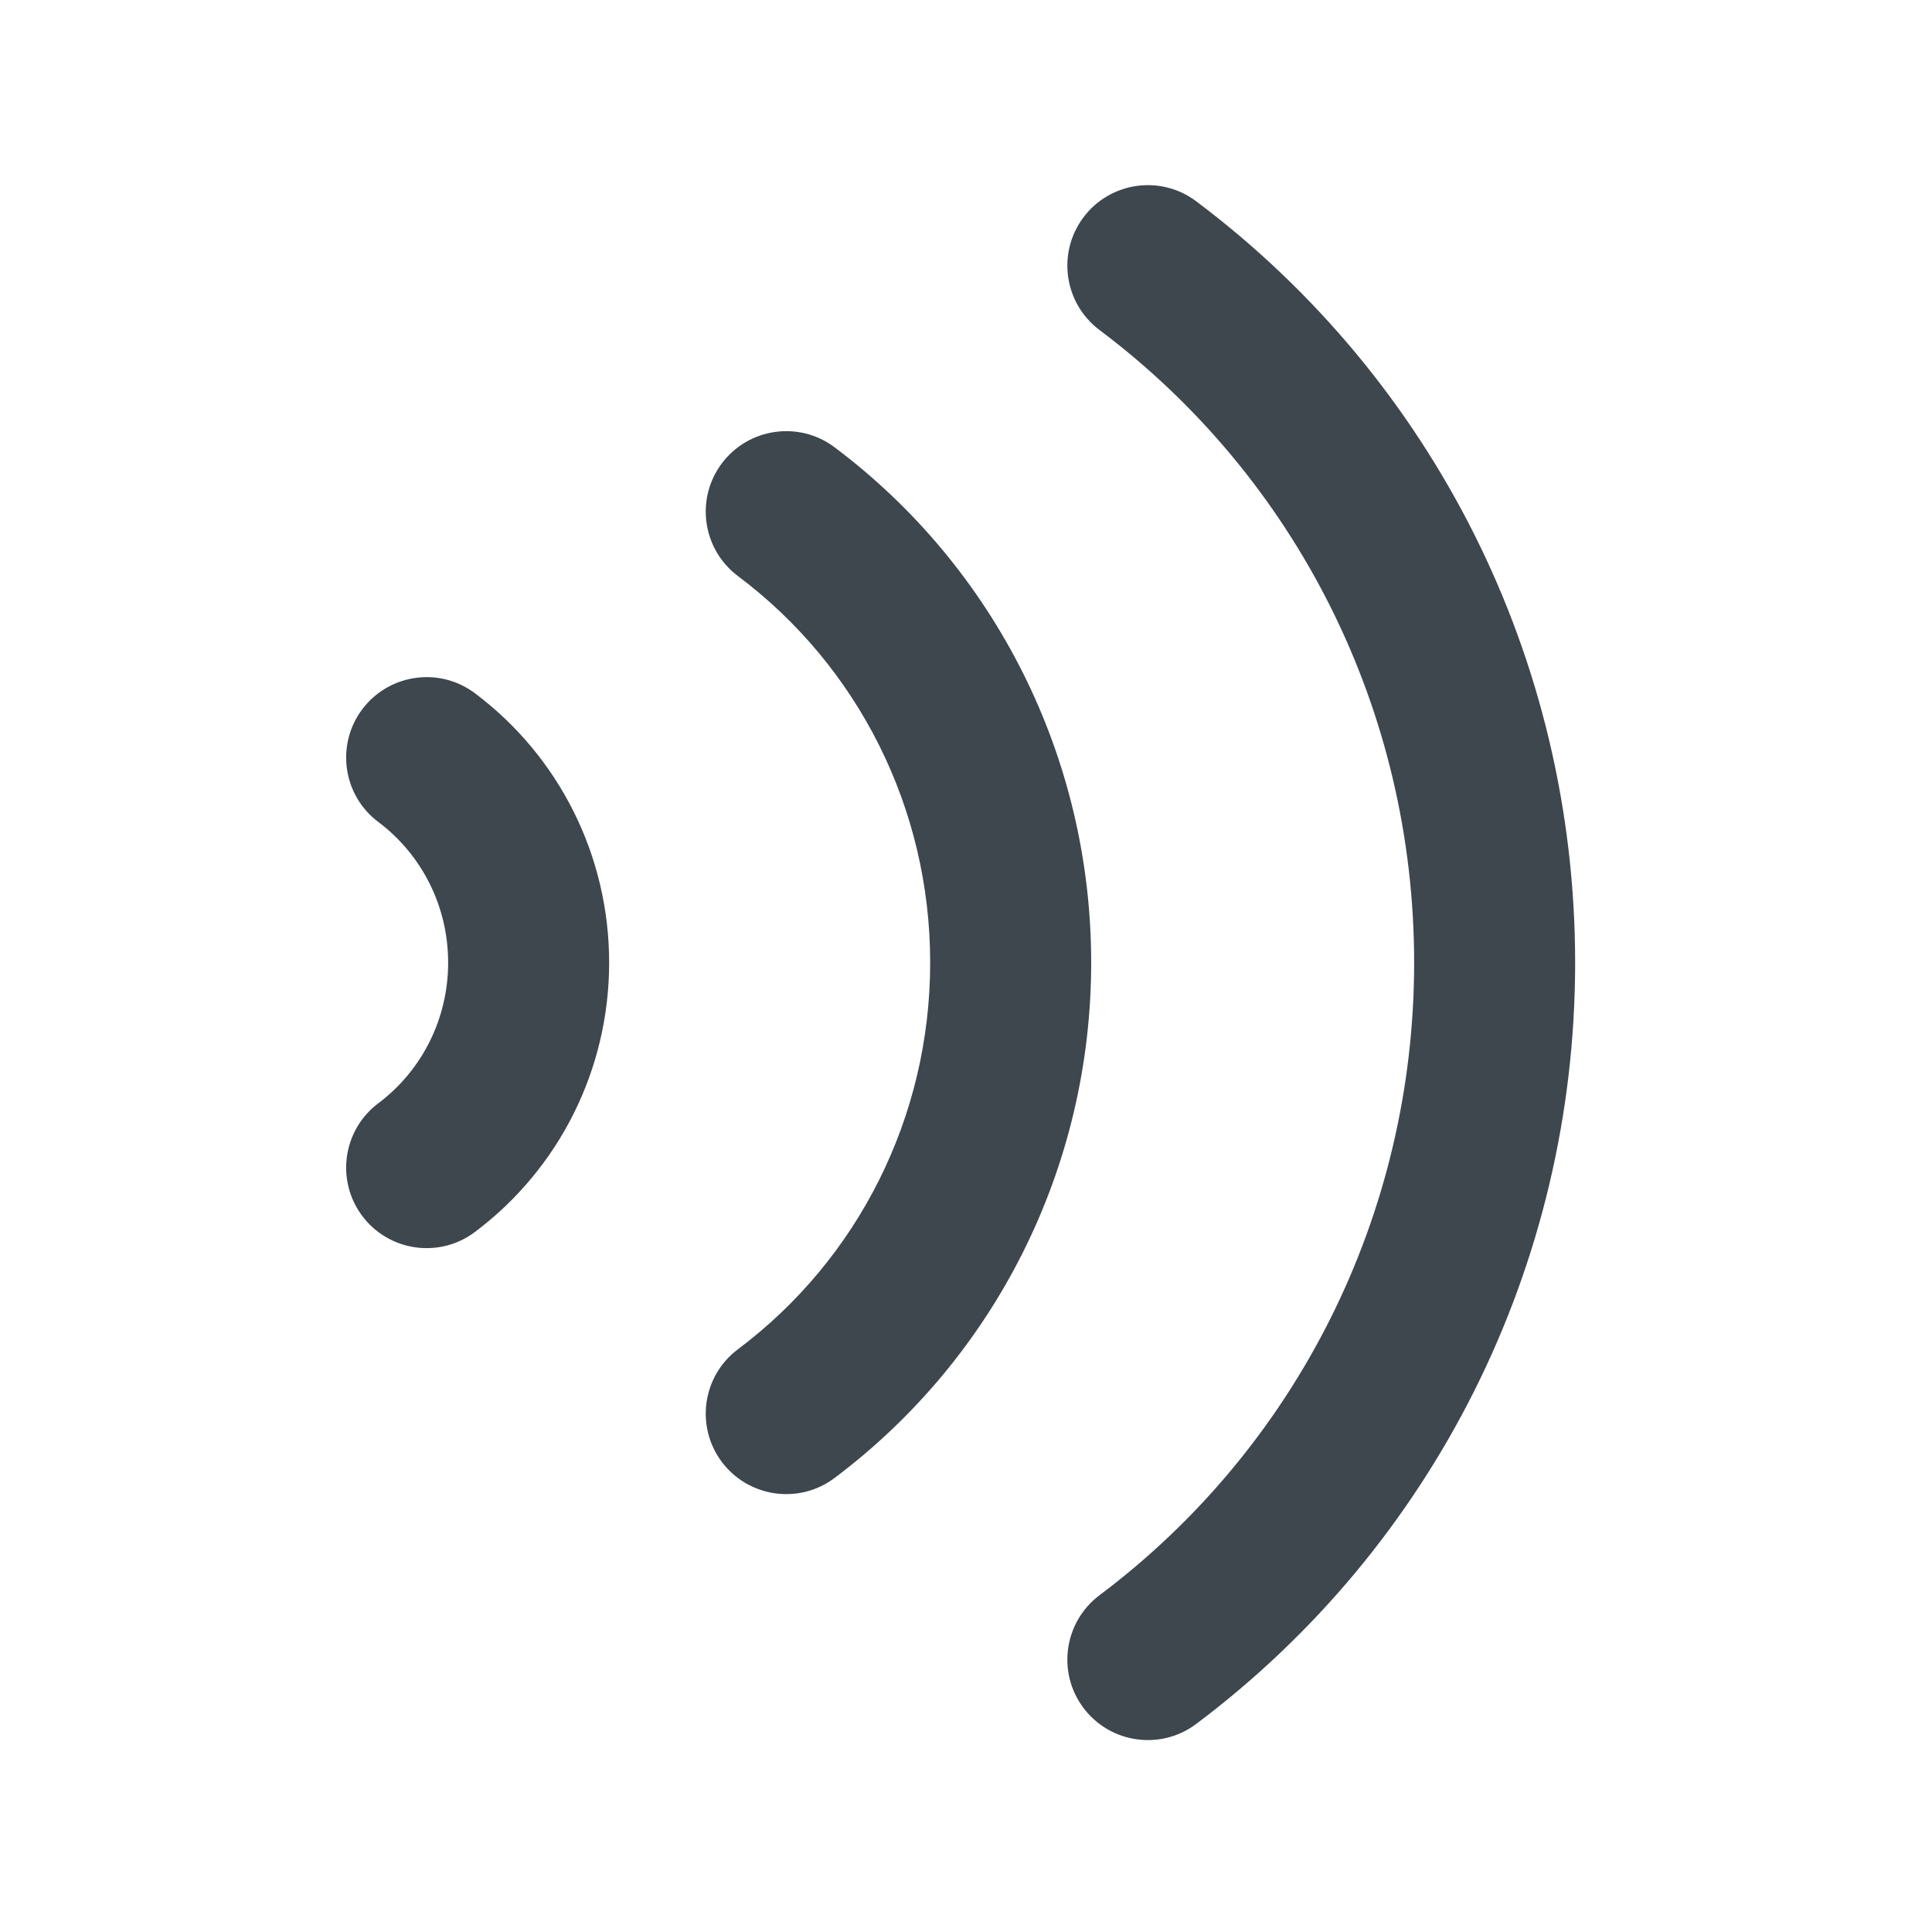 <svg xmlns:xlink="http://www.w3.org/1999/xlink" xmlns="http://www.w3.org/2000/svg" viewBox="0 0 24 24" width="24" height="24"><path fill="#3D474D" d="M14.859,2.5 C17.799,4.706 19.567,8.184 19.567,11.958 C19.567,15.732 17.799,19.21 14.859,21.416 C14.418,21.747 13.791,21.658 13.459,21.216 C13.128,20.775 13.217,20.148 13.659,19.816 C16.099,17.985 17.567,15.097 17.567,11.958 C17.567,8.819 16.099,5.931 13.659,4.1 C13.217,3.768 13.128,3.142 13.459,2.7 C13.791,2.258 14.418,2.169 14.859,2.5 Z M10.367,5.556 C12.357,7.049 13.555,9.404 13.555,11.958 C13.555,14.512 12.357,16.867 10.367,18.36 C9.926,18.692 9.299,18.602 8.967,18.161 C8.636,17.719 8.725,17.092 9.167,16.761 C10.658,15.642 11.555,13.877 11.555,11.958 C11.555,10.039 10.658,8.274 9.167,7.156 C8.725,6.824 8.636,6.197 8.967,5.756 C9.299,5.314 9.926,5.225 10.367,5.556 Z M5.9,8.612 C6.941,9.393 7.567,10.624 7.567,11.958 C7.567,13.292 6.941,14.523 5.9,15.304 C5.459,15.636 4.832,15.547 4.5,15.105 C4.169,14.663 4.258,14.036 4.7,13.705 C5.241,13.298 5.567,12.657 5.567,11.958 C5.567,11.259 5.241,10.618 4.7,10.211 C4.258,9.88 4.169,9.253 4.5,8.811 C4.832,8.37 5.459,8.28 5.9,8.612 Z"></path></svg>